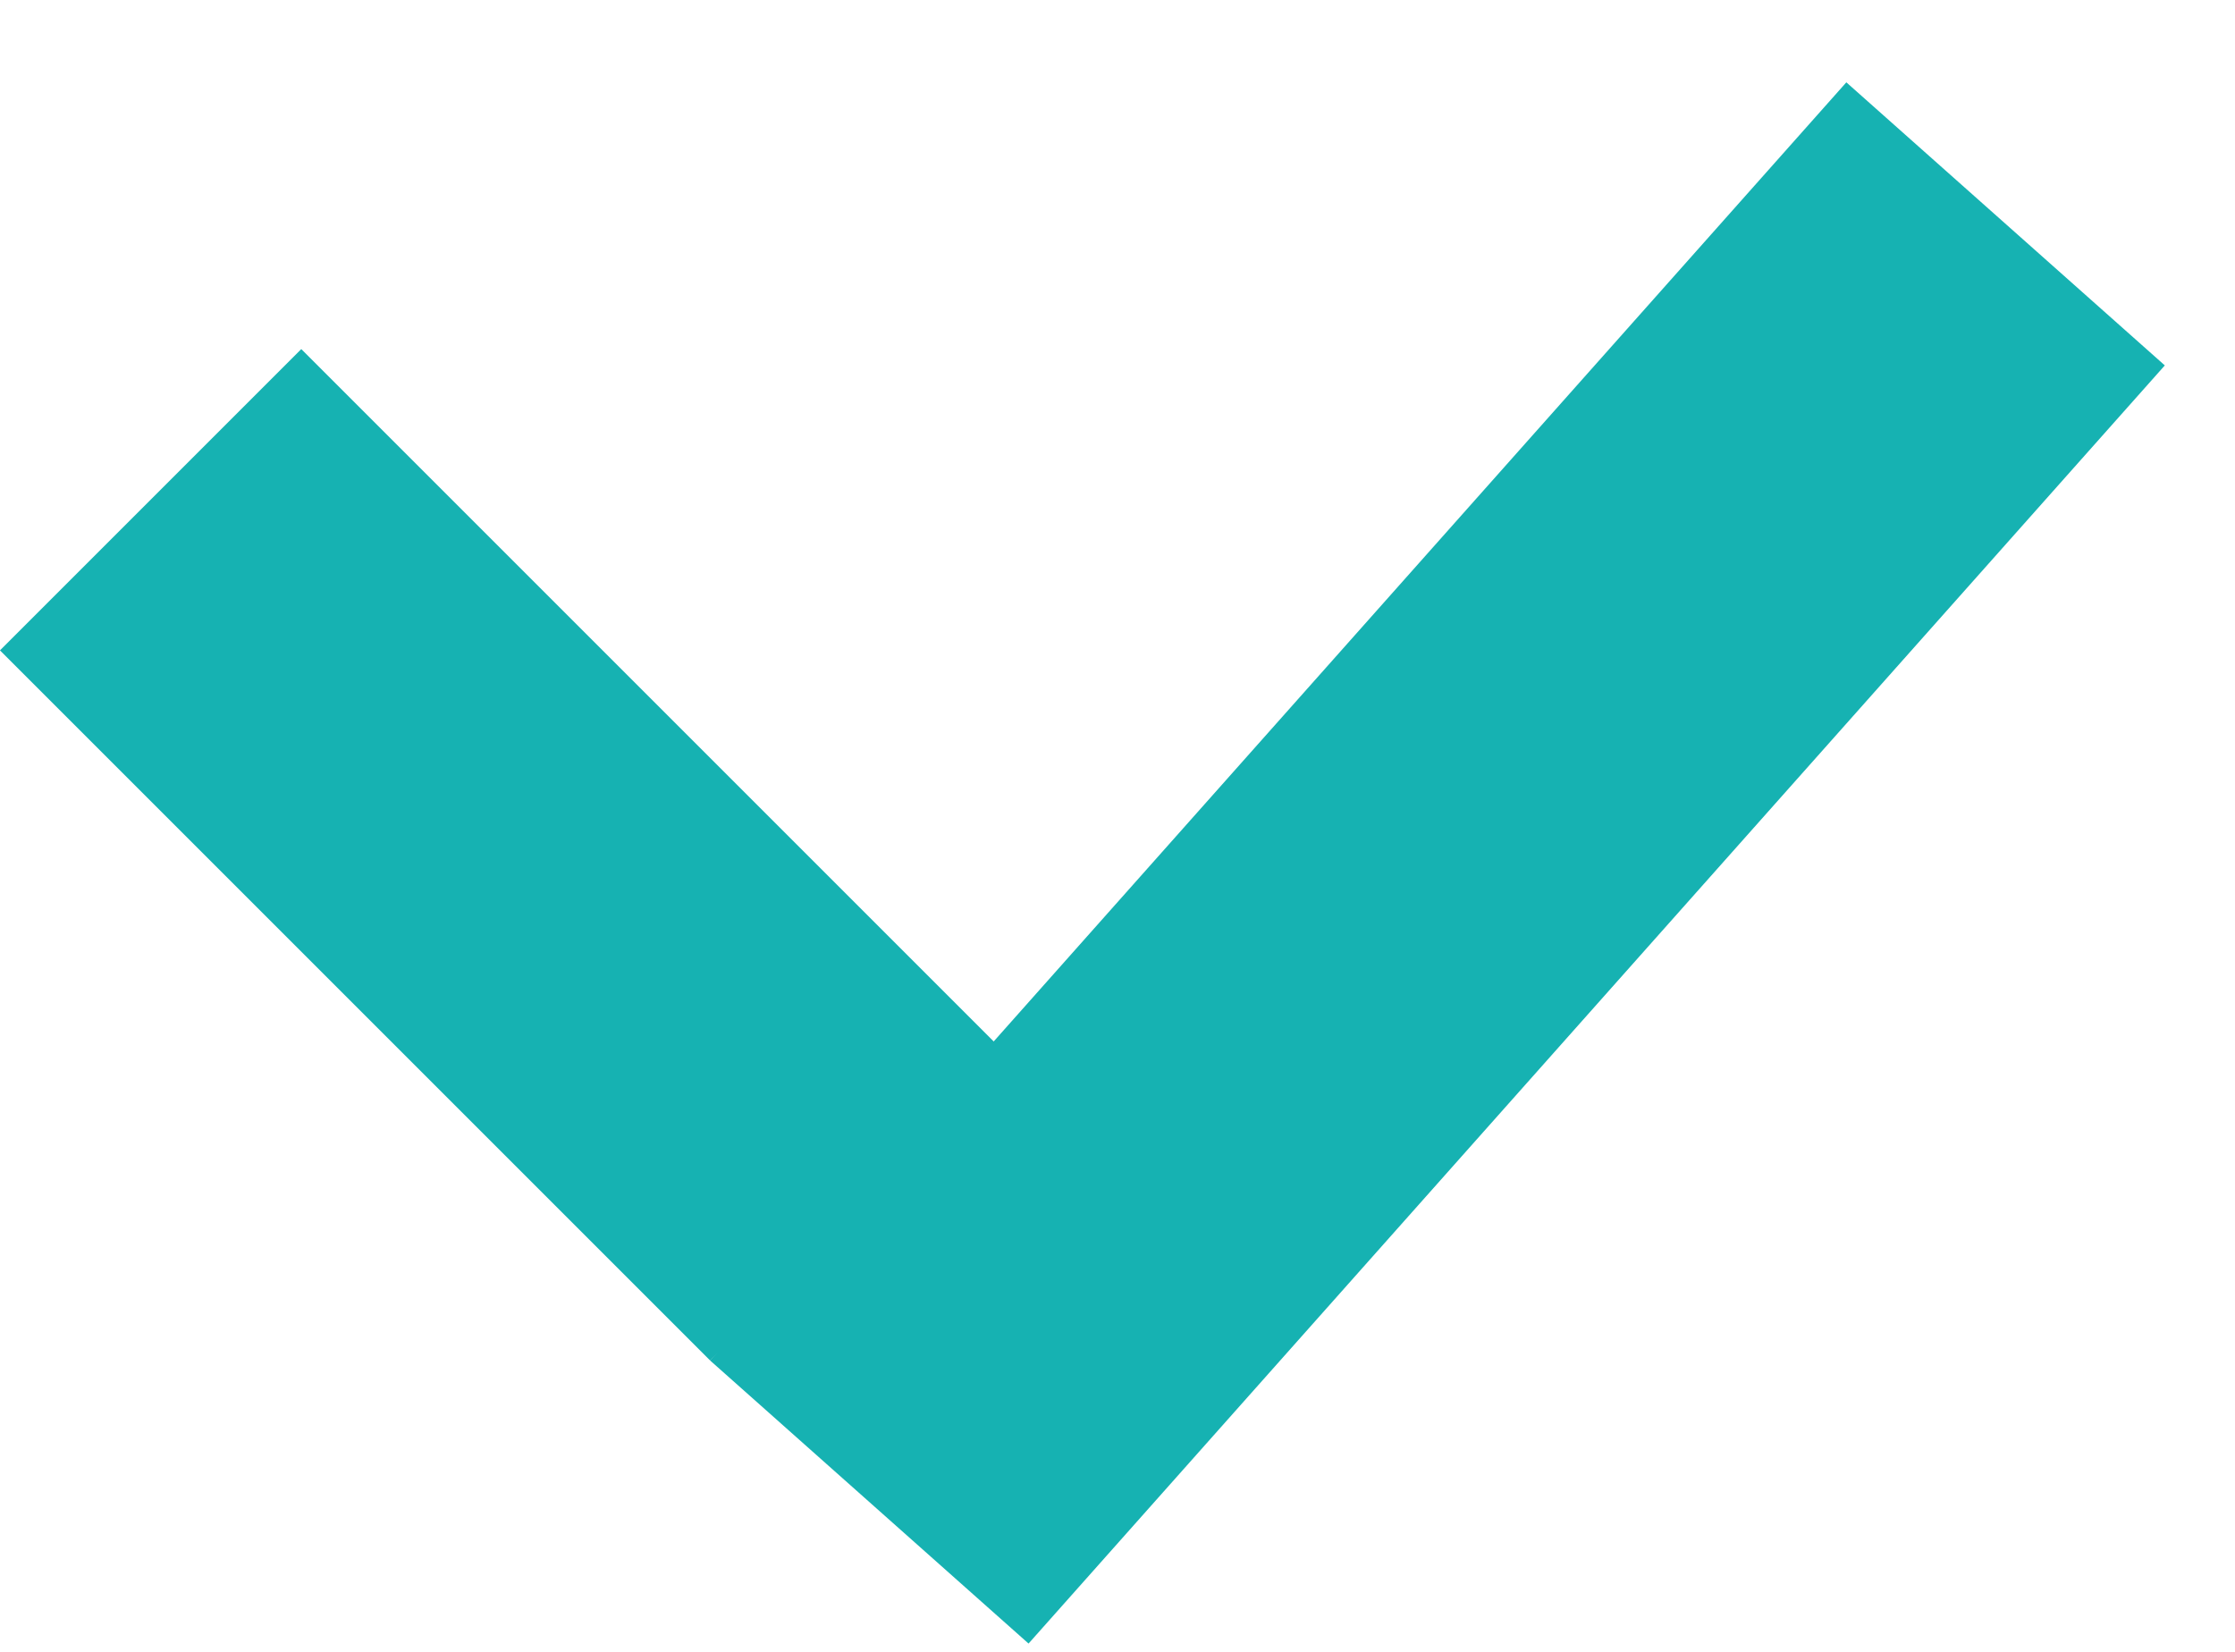 <svg width="23" height="17" viewBox="0 0 23 17" fill="none" xmlns="http://www.w3.org/2000/svg">
<line x1="1.55" y1="5.143" x2="8.858" y2="12.451" stroke="#16B2B2" stroke-width="4.385"/>
<line x1="20.639" y1="2.304" x2="8.946" y2="15.458" stroke="#16B2B2" stroke-width="4.385"/>
</svg>
